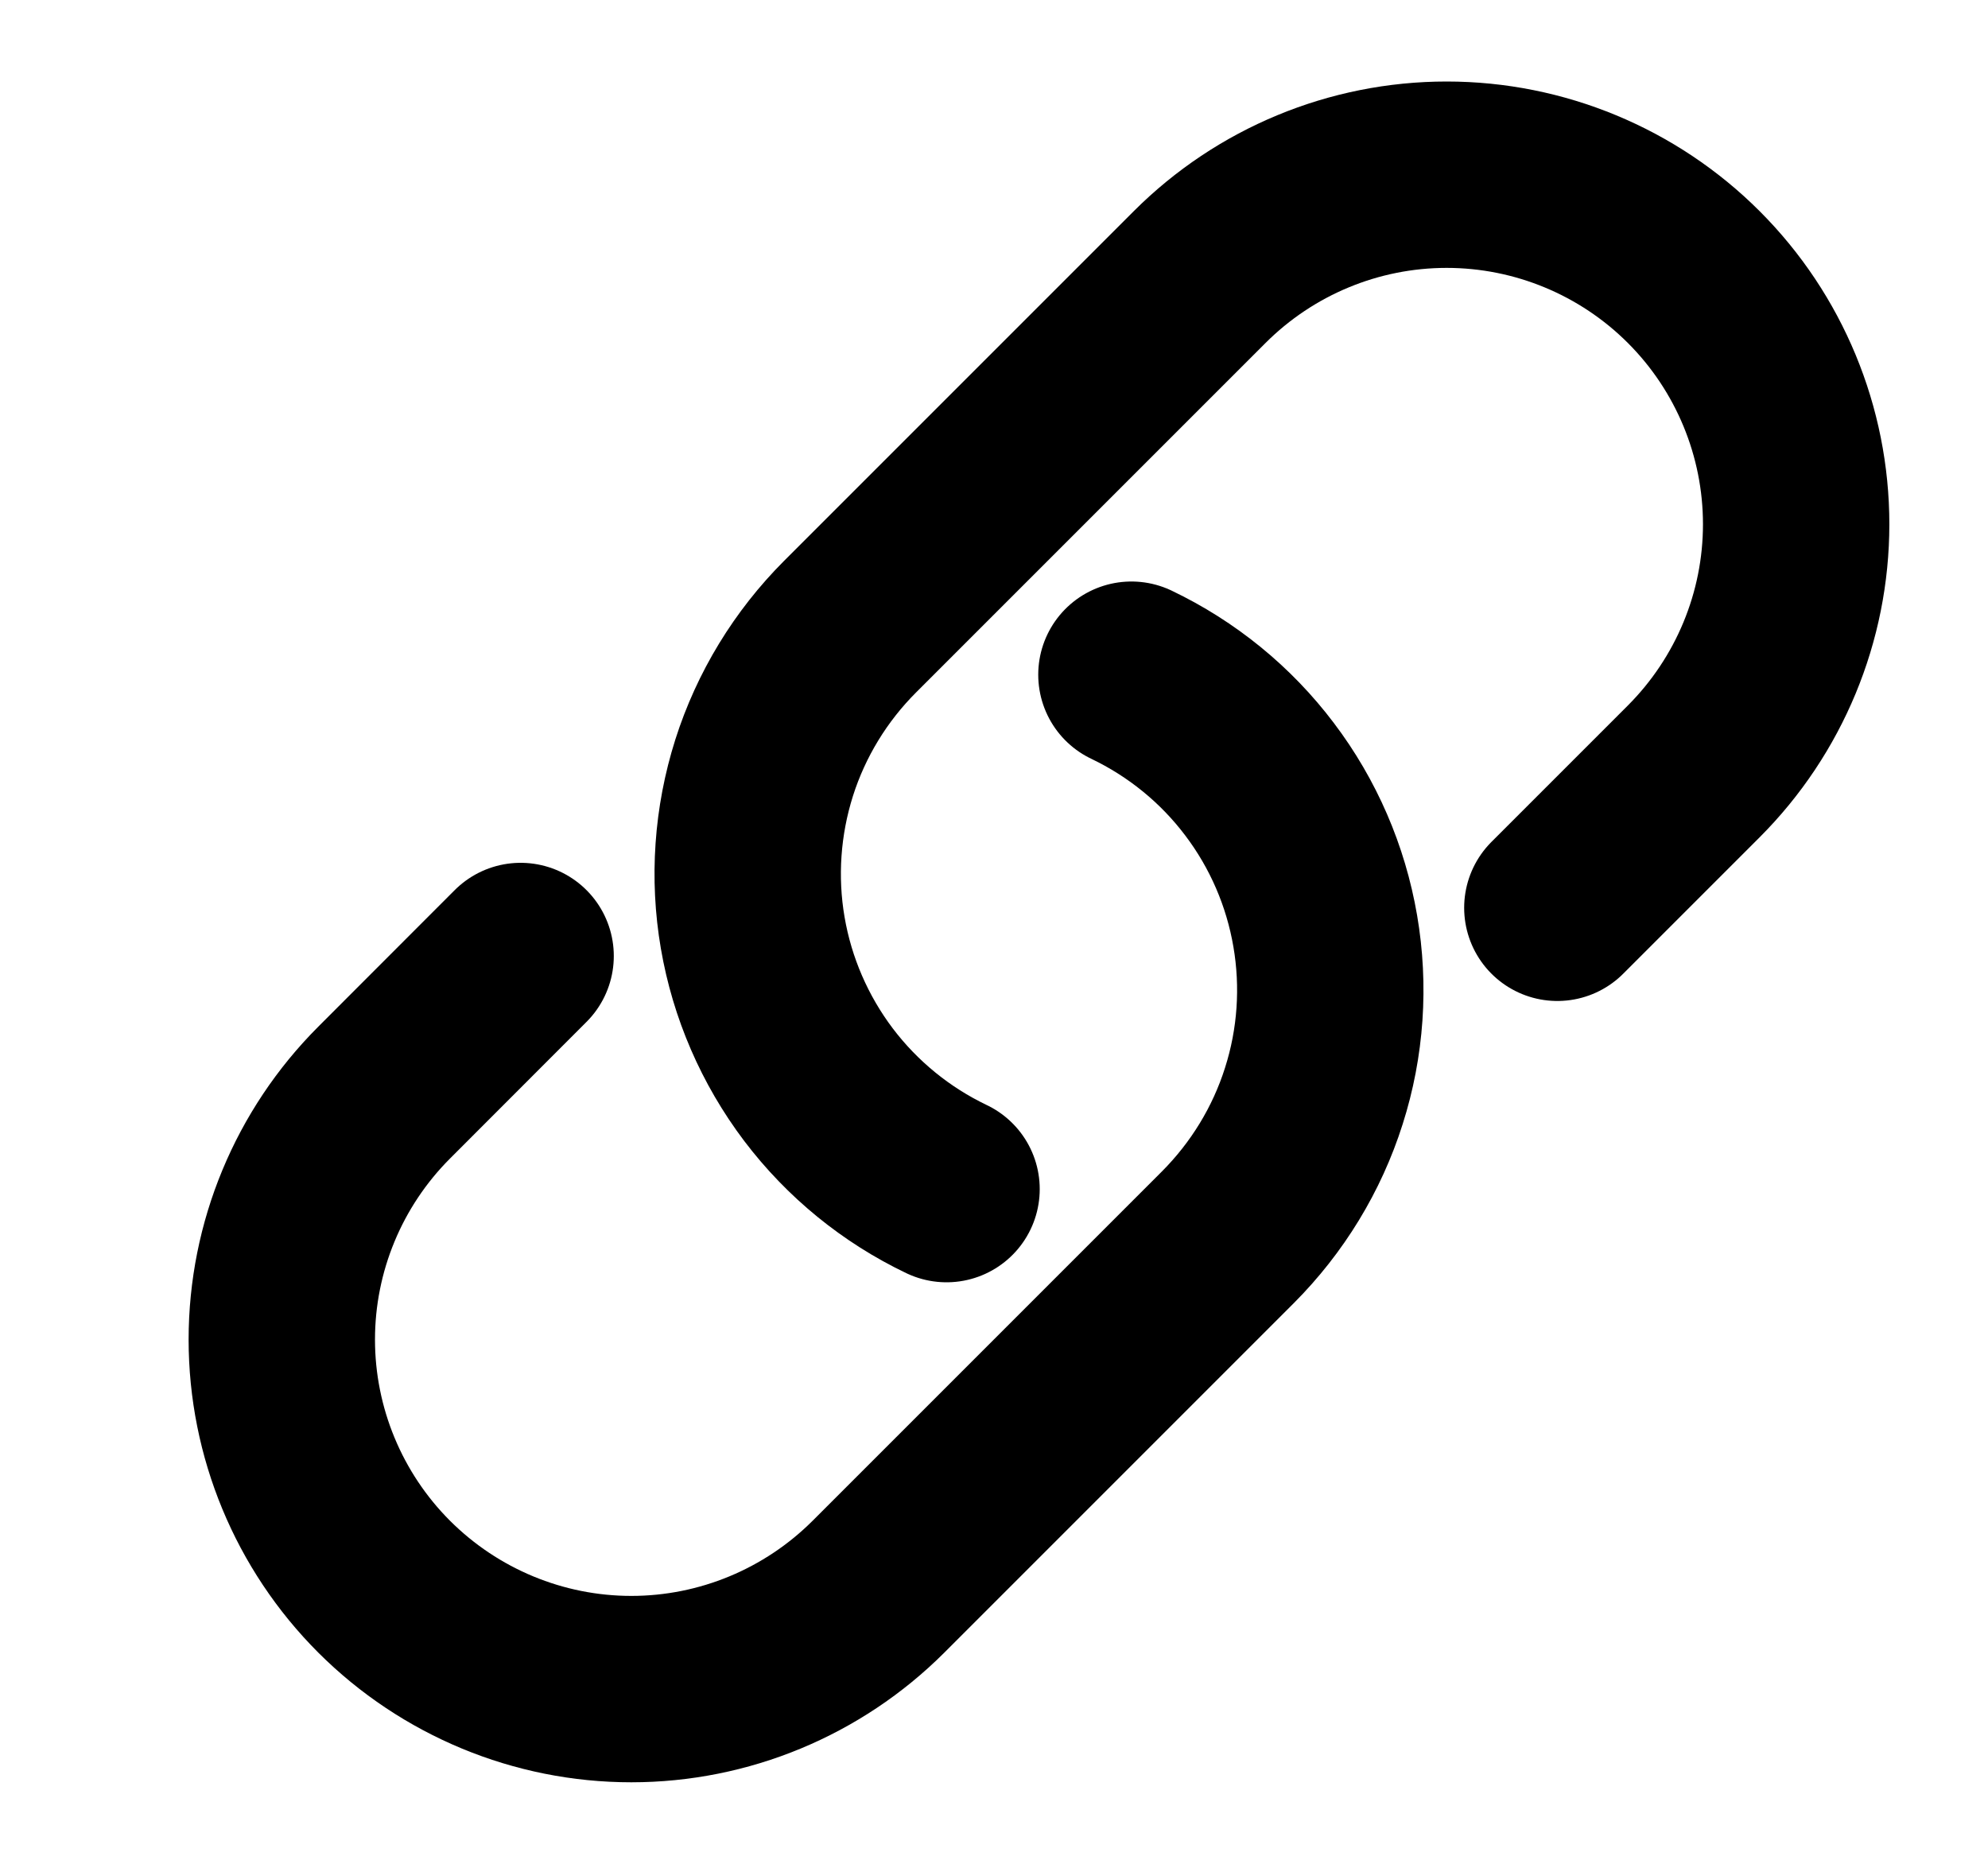 <svg width="16" height="15" viewBox="0 0 16 15" fill="none" xmlns="http://www.w3.org/2000/svg">
<g clip-path="url(#clip0_1_112)">
<path d="M9.106 5.43C9.512 5.624 9.866 5.912 10.137 6.271C10.409 6.63 10.59 7.049 10.666 7.493C10.742 7.936 10.711 8.392 10.574 8.821C10.438 9.25 10.2 9.639 9.882 9.958L7.07 12.77C6.542 13.297 5.827 13.594 5.081 13.594C4.335 13.594 3.62 13.297 3.092 12.77C2.565 12.243 2.268 11.527 2.268 10.781C2.268 10.035 2.565 9.32 3.092 8.793L4.19 7.694M12.534 7.306L13.632 6.208C14.159 5.68 14.456 4.965 14.456 4.219C14.456 3.473 14.159 2.757 13.632 2.23C13.105 1.703 12.389 1.406 11.643 1.406C10.897 1.406 10.182 1.703 9.655 2.23L6.842 5.043C6.524 5.361 6.286 5.751 6.15 6.179C6.014 6.608 5.982 7.064 6.058 7.507C6.134 7.951 6.316 8.37 6.587 8.729C6.859 9.088 7.212 9.376 7.618 9.57" stroke="black" stroke-width="1.5" stroke-linecap="round" stroke-linejoin="round"/>
</g>
<defs>
<clipPath id="clip0_1_112">
<rect width="15" height="15" fill="white" transform="translate(0.862)"/>
</clipPath>
</defs>
</svg>
